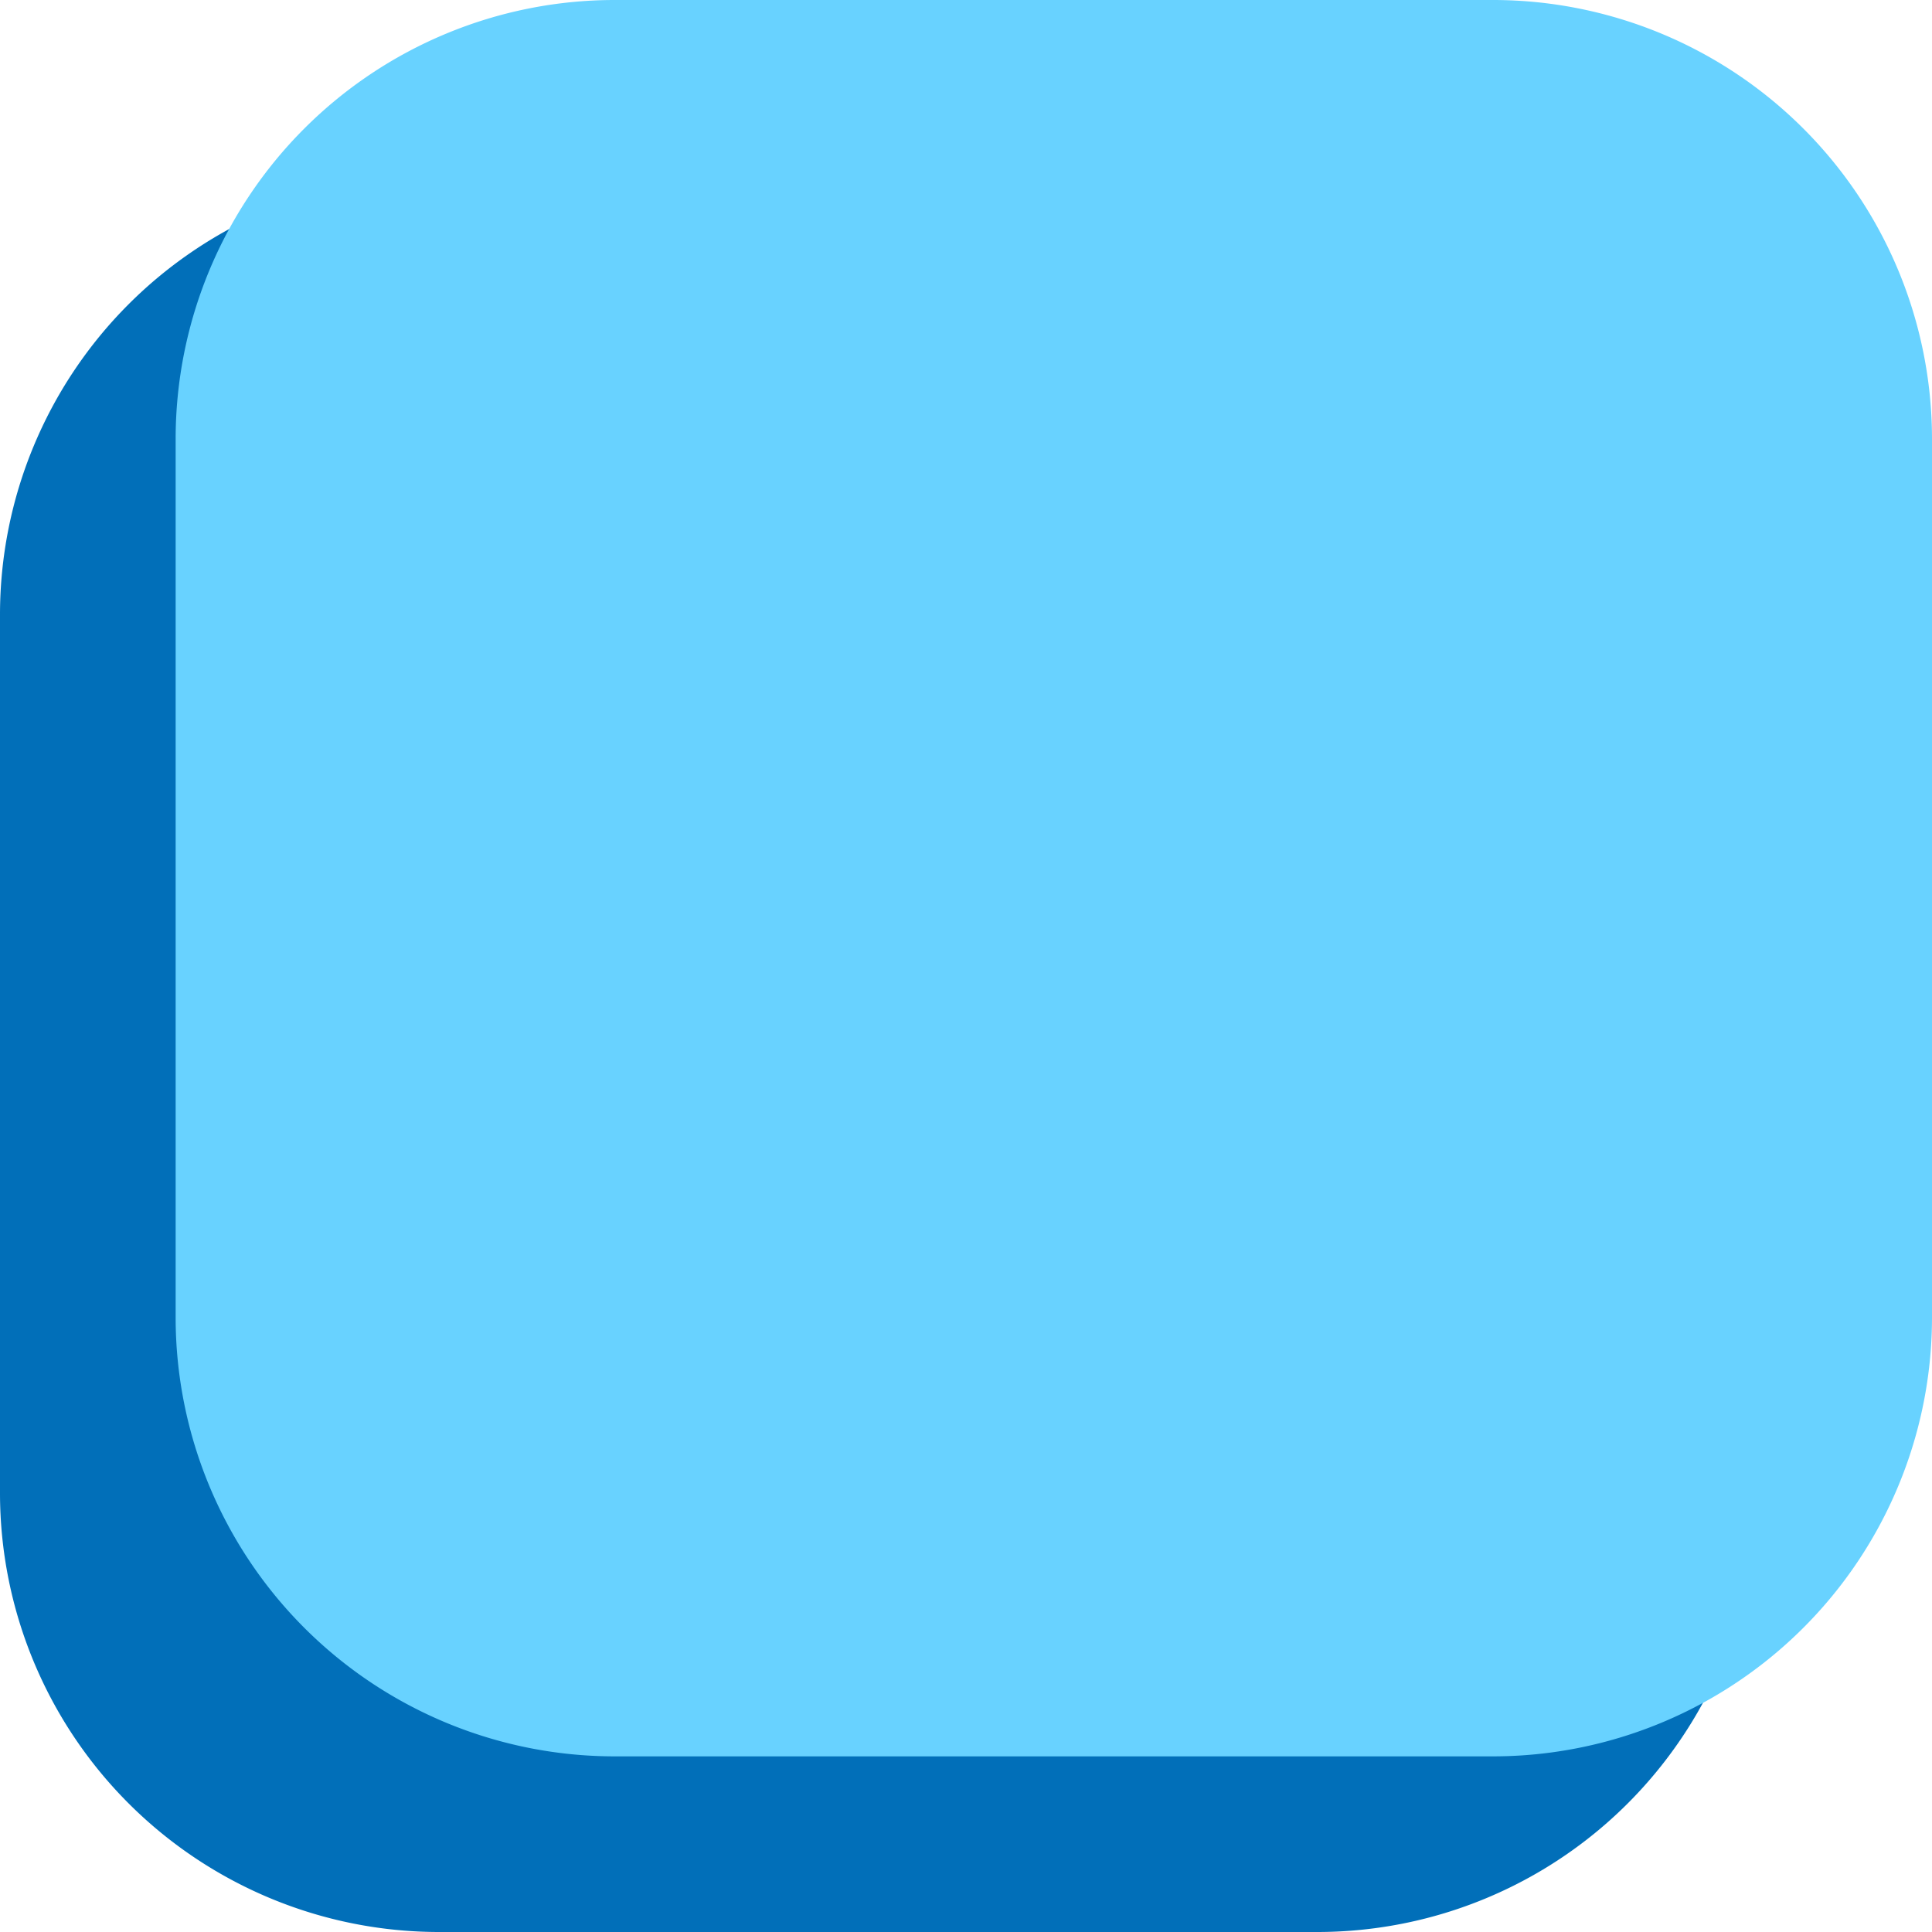 <svg width="22" height="22" fill="none" xmlns="http://www.w3.org/2000/svg"><path d="M0 7a5 5 0 015-5h10a5 5 0 015 5v10a5 5 0 01-5 5H5a5 5 0 01-5-5V7z" fill="#016FB9"/><path d="M2 5a5 5 0 015-5h10a5 5 0 015 5v10a5 5 0 01-5 5H7a5 5 0 01-5-5V5z" fill="#68D2FF"/></svg>